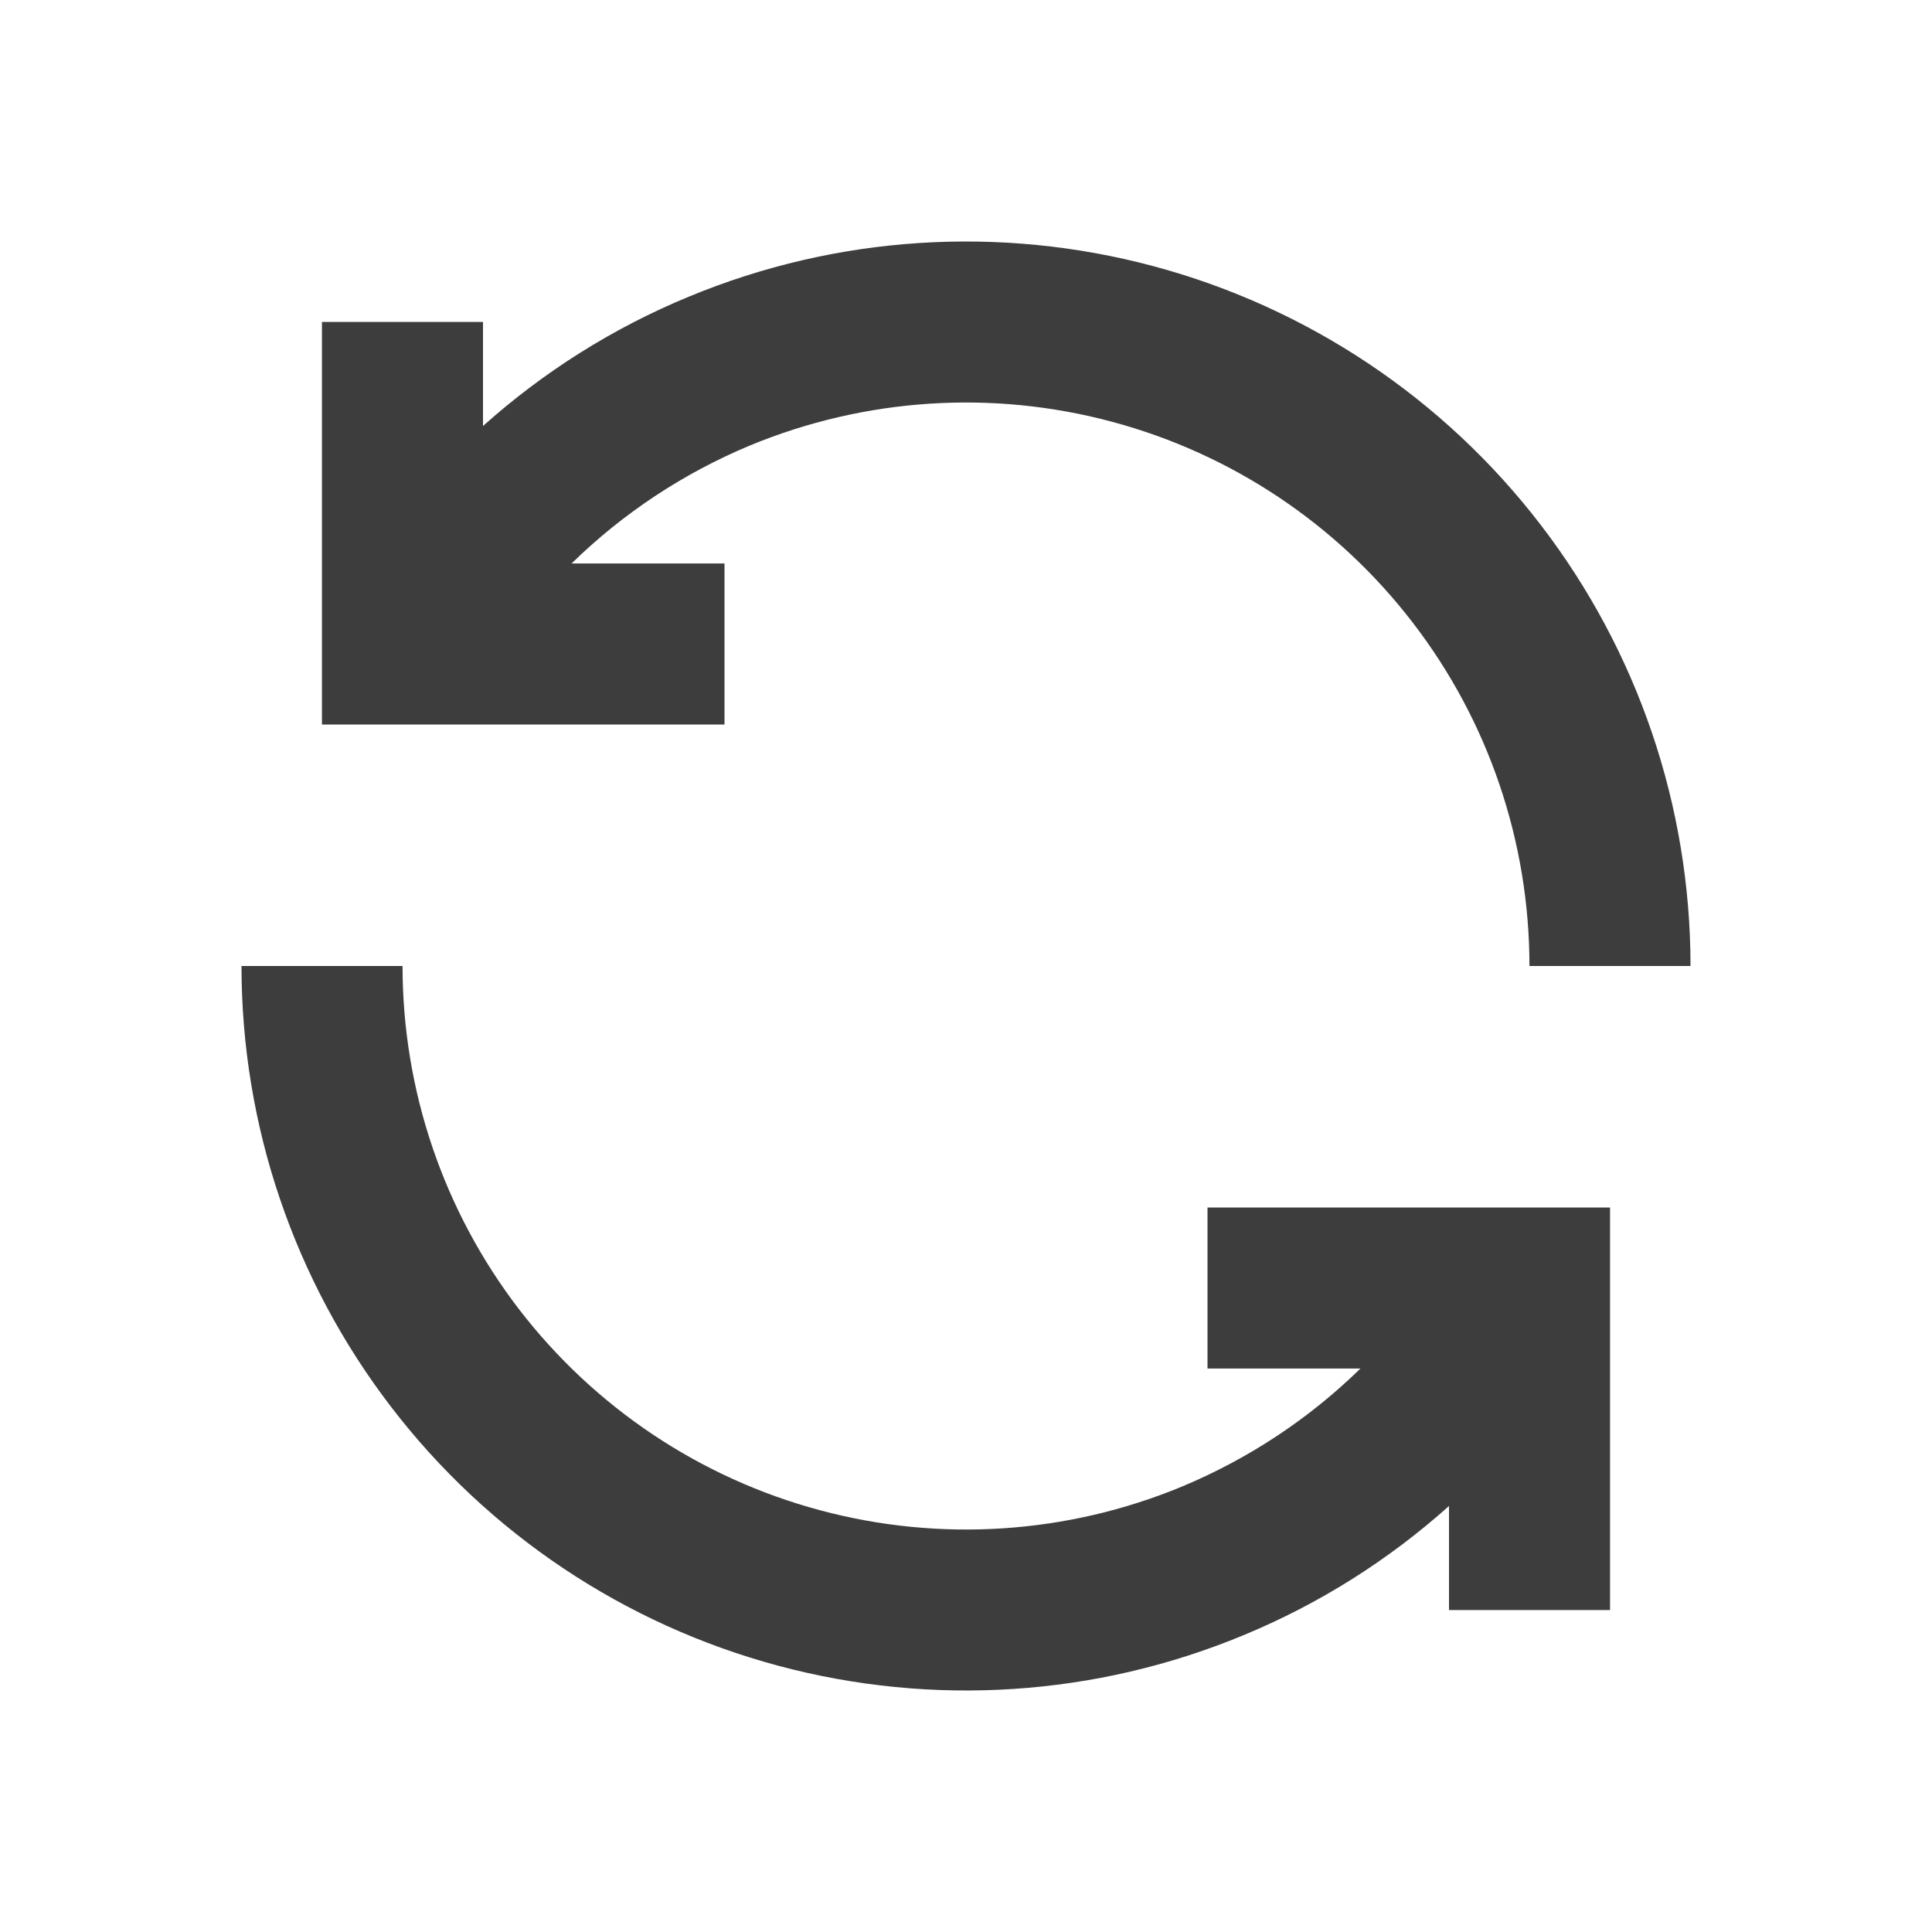 <svg width="14" height="14" viewBox="0 0 14 14" fill="none" xmlns="http://www.w3.org/2000/svg">
<path d="M10.239 4.514C10.787 5.227 11.083 6.101 11.083 7H12.25C12.25 5.844 11.869 4.721 11.165 3.804C10.462 2.887 9.475 2.228 8.359 1.929C7.242 1.63 6.059 1.707 4.991 2.15C4.441 2.377 3.938 2.695 3.5 3.087V2.333H2.333V5.25H5.25V4.083H4.142C4.513 3.72 4.952 3.429 5.437 3.227C6.268 2.884 7.189 2.823 8.057 3.056C8.925 3.288 9.692 3.801 10.239 4.514Z" fill="black" fill-opacity="0.76"/>
<path d="M3.76 9.486C3.213 8.773 2.917 7.899 2.917 7H1.75C1.75 8.156 2.131 9.279 2.835 10.196C3.538 11.113 4.525 11.772 5.641 12.071C6.758 12.37 7.941 12.293 9.009 11.85C9.559 11.623 10.062 11.305 10.5 10.913V11.667H11.667V8.75H8.75V9.917H9.858C9.487 10.28 9.048 10.571 8.563 10.773C7.732 11.117 6.811 11.177 5.943 10.944C5.075 10.712 4.308 10.199 3.76 9.486Z" fill="black" fill-opacity="0.76"/>
</svg>
